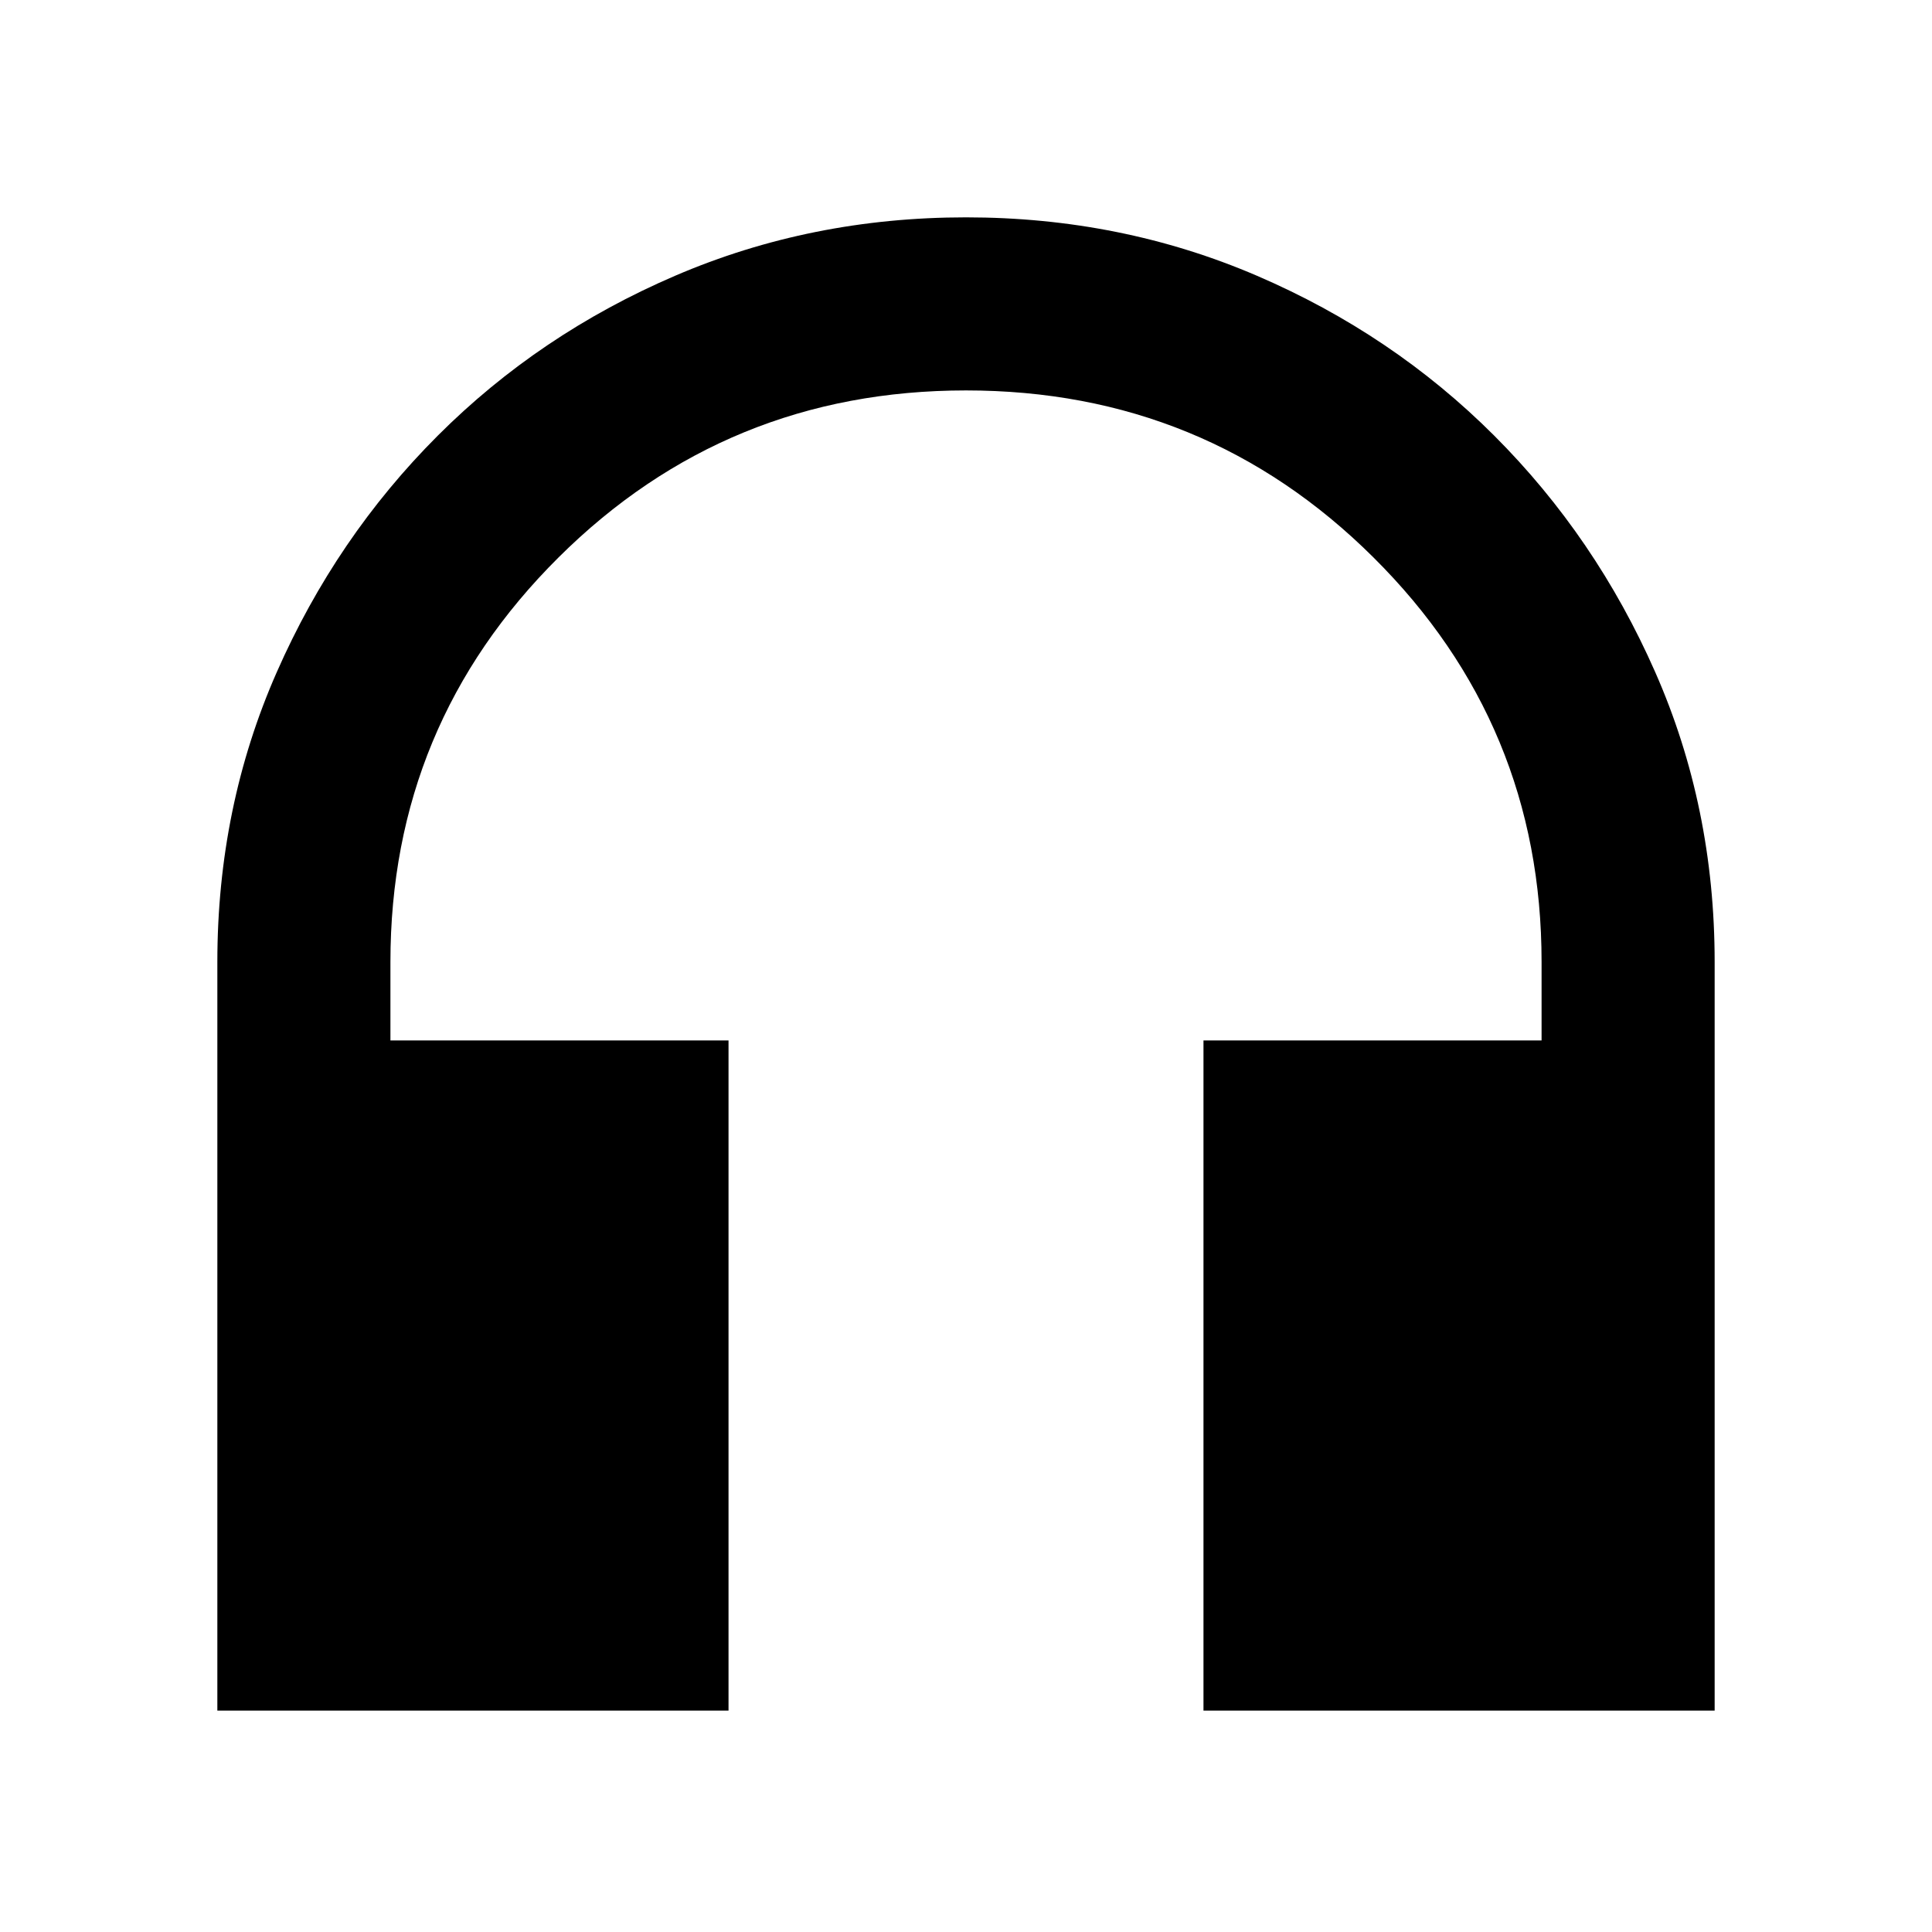 <svg xmlns="http://www.w3.org/2000/svg" height="24" width="24"><path d="M2.7 21.25V11.95Q2.7 10.025 3.438 8.35Q4.175 6.675 5.438 5.412Q6.7 4.15 8.388 3.425Q10.075 2.7 12 2.7Q13.925 2.7 15.613 3.425Q17.3 4.15 18.562 5.412Q19.825 6.675 20.562 8.35Q21.3 10.025 21.3 11.95V21.25H14.95V12.925H19.15V11.95Q19.15 9 17.062 6.925Q14.975 4.85 12 4.85Q9.025 4.85 6.938 6.925Q4.85 9 4.85 11.95V12.925H9.05V21.25Z"/></svg>